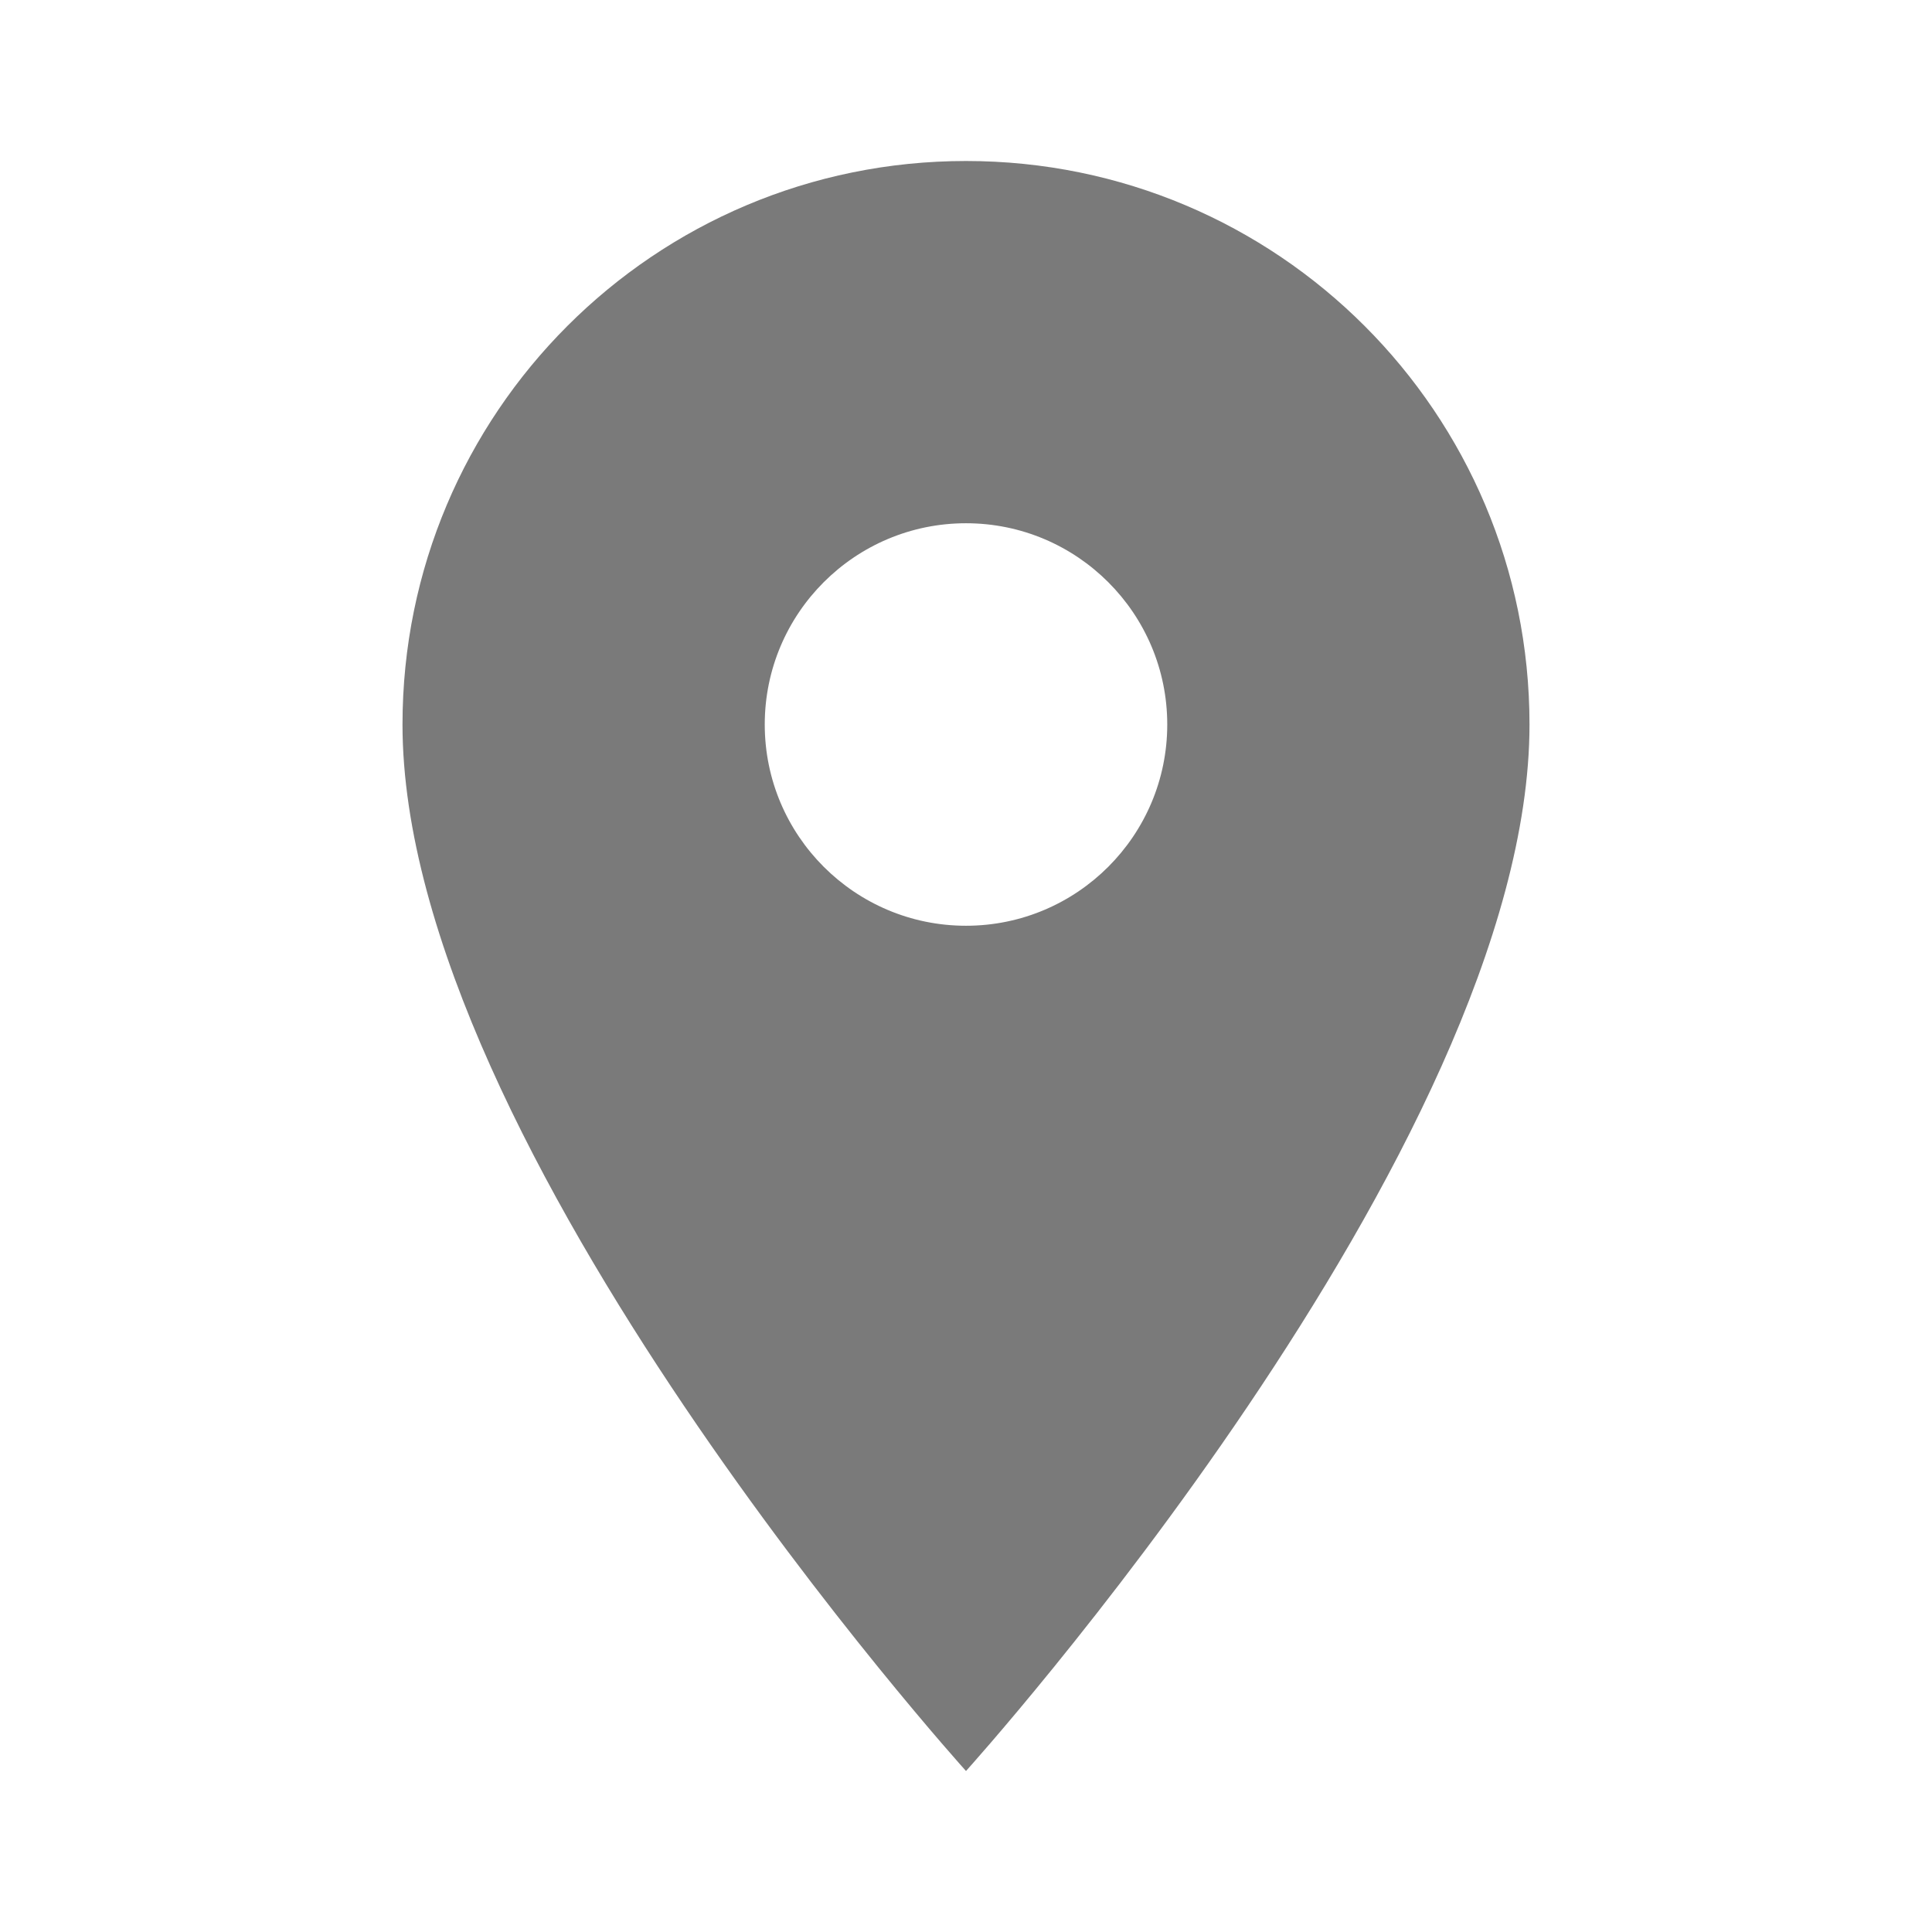 <?xml version="1.0" encoding="UTF-8"?>
<svg width="24px" height="24px" viewBox="0 0 24 24" version="1.1" xmlns="http://www.w3.org/2000/svg" xmlns:xlink="http://www.w3.org/1999/xlink">
    <!-- Generator: Sketch 51.2 (57519) - http://www.bohemiancoding.com/sketch -->
    <title>Shape</title>
    <desc>Created with Sketch.</desc>
    <defs></defs>
    <g id="Page-1" stroke="none" stroke-width="1" fill="none" fill-rule="evenodd">
        <g id="landing_davinci-4_1" transform="translate(-120, -1060)">
            <g id="Group-22" transform="translate(104, 964)">
                <g id="Group-21" transform="translate(0, 80)">
                    <g id="Group-25">
                        <g id="baseline-location_on-24px-(5)" transform="translate(16, 16)">
                            <polygon id="Shape" opacity="0.8" points="0 0 24 0 24 24 0 24"></polygon>
                            <path d="M12,2 C8.13,2 5,5.13 5,9 C5,14.25 12,22 12,22 C12,22 19,14.25 19,9 C19,5.13 15.87,2 12,2 Z M12,11.5 C10.62,11.5 9.5,10.38 9.5,9 C9.5,7.62 10.62,6.5 12,6.5 C13.38,6.5 14.5,7.62 14.5,9 C14.5,10.38 13.38,11.5 12,11.5 Z" id="Shape" fill="#222222" fill-rule="nonzero" opacity="0.6"></path>
                        </g>
                    </g>
                </g>
            </g>
        </g>
    </g>
</svg>